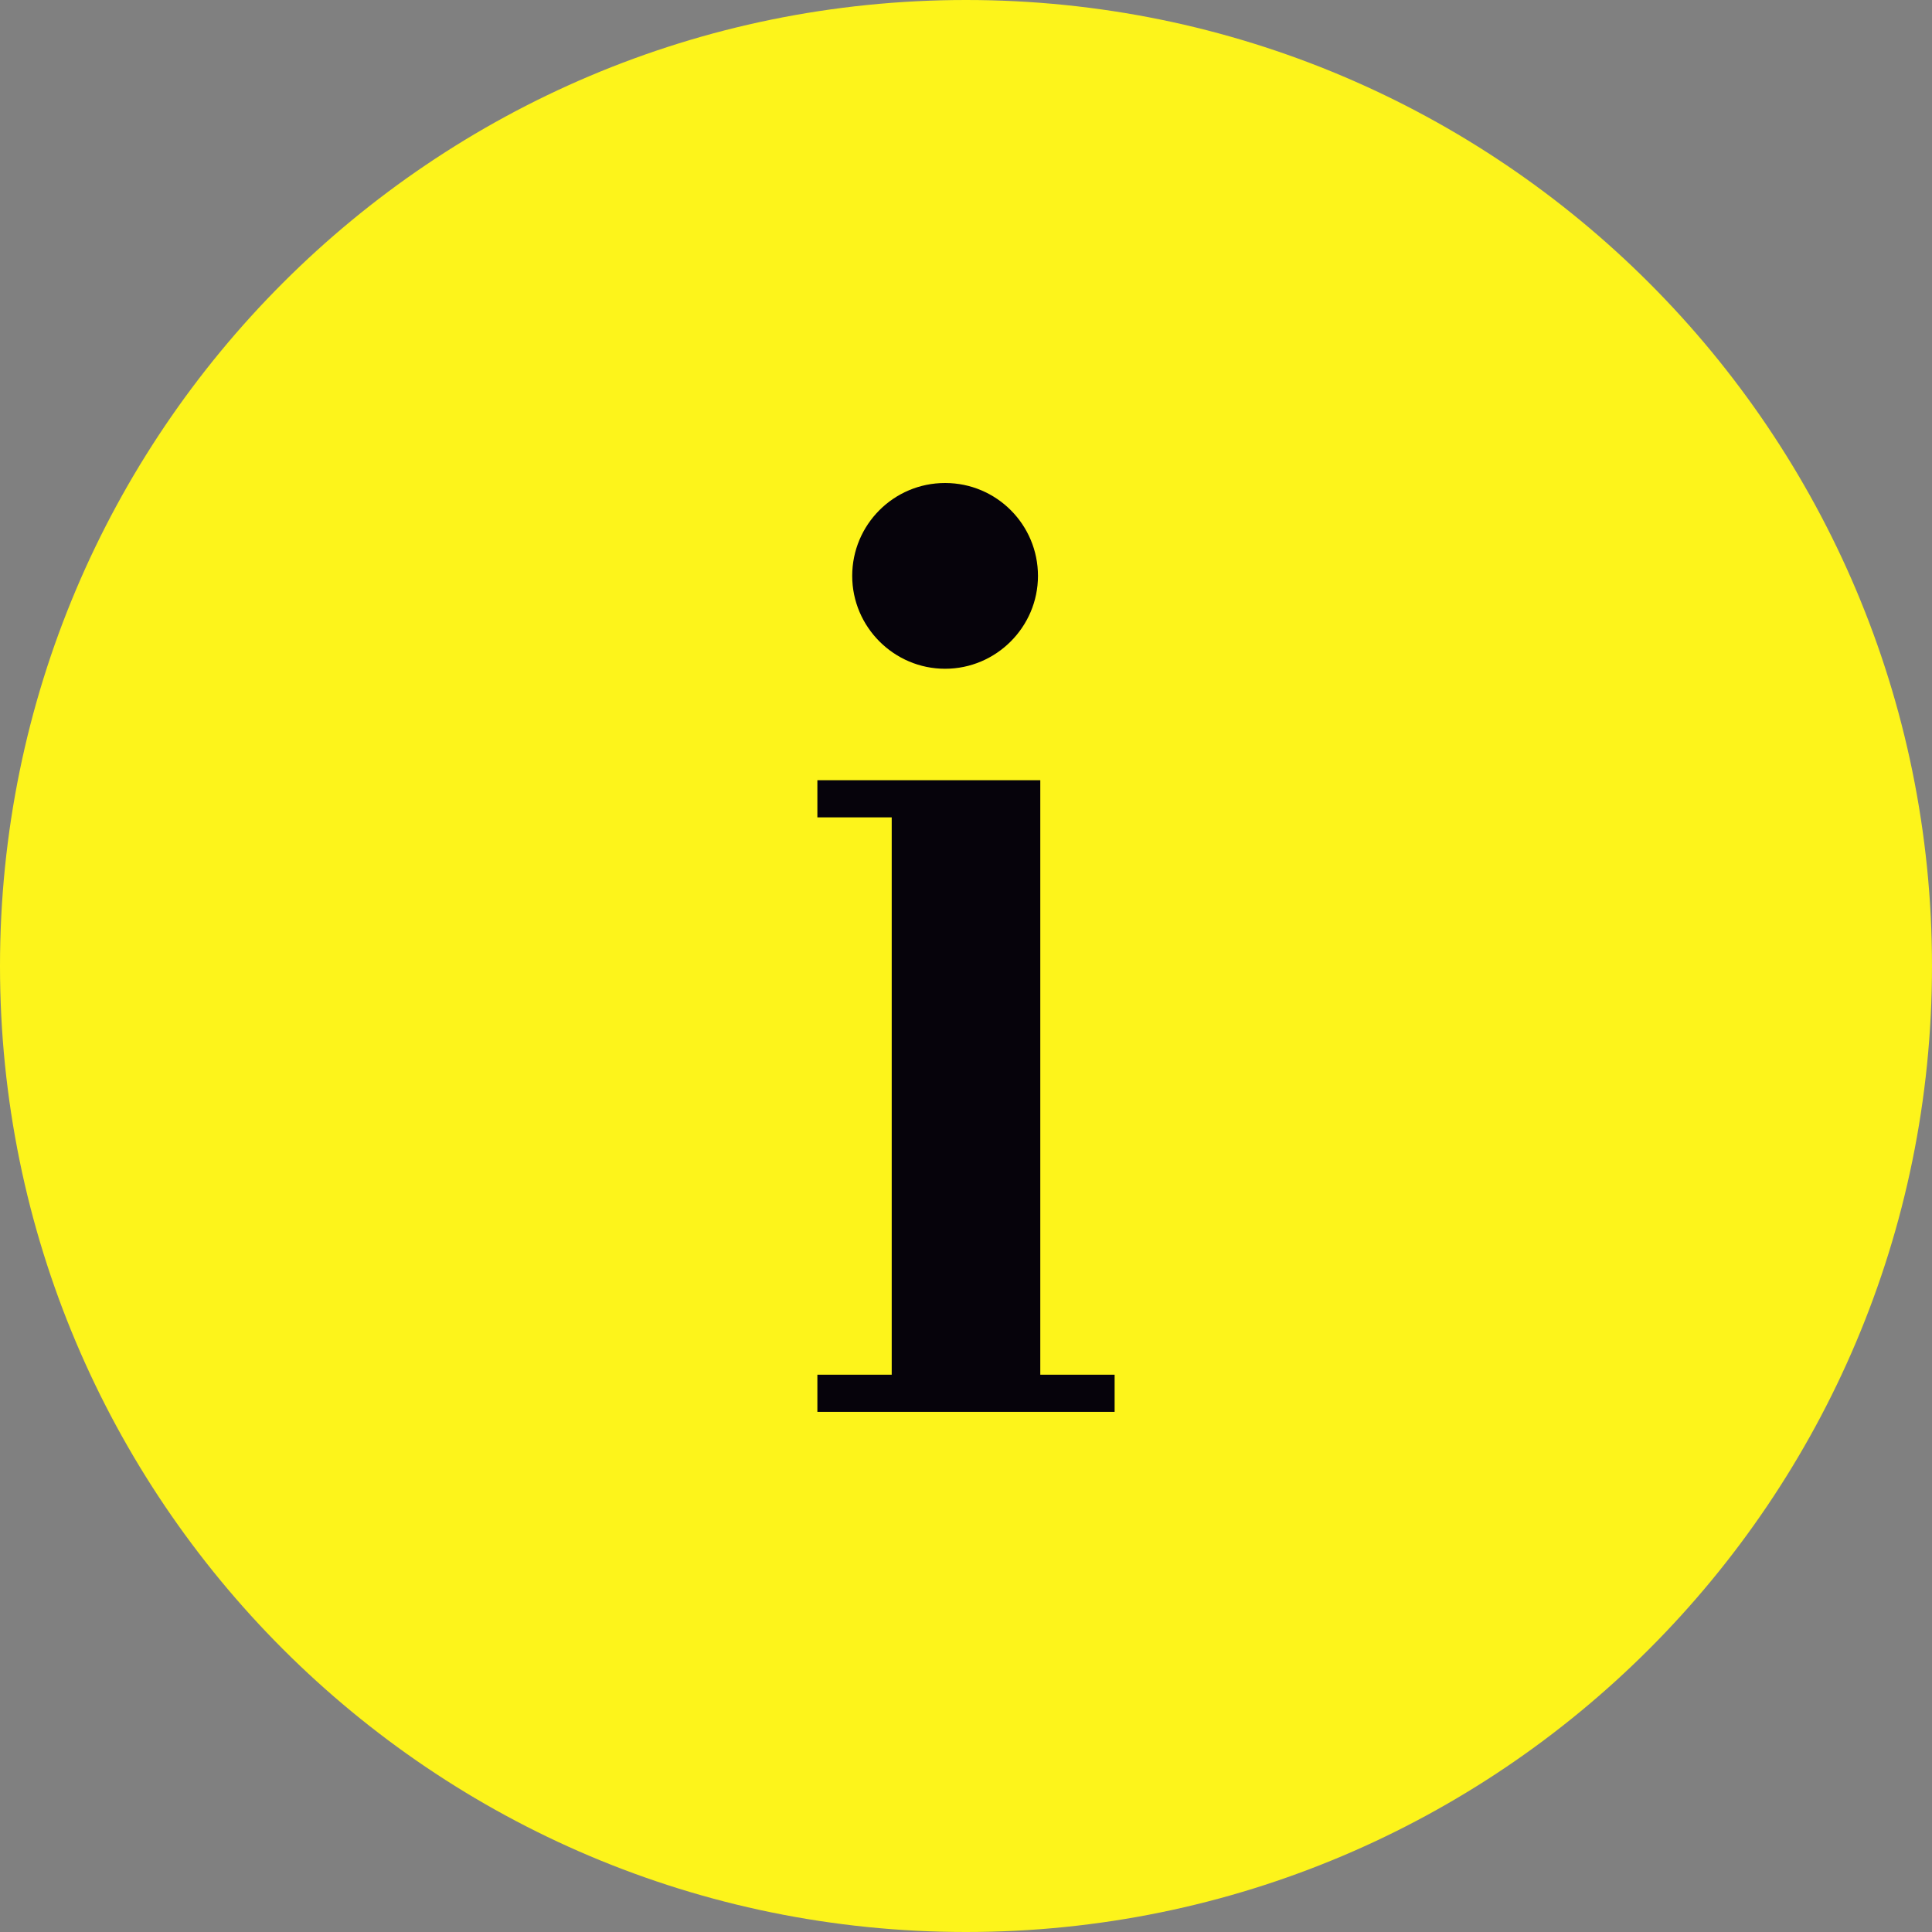 <svg width="40" height="40" viewBox="0 0 40 40" fill="none" xmlns="http://www.w3.org/2000/svg">
<rect x="0" y="0" width="40" height="40" fill="#808080" stroke="none"/>
<circle cx="19.5" cy="20.5" r="13.5" fill="#06030B"/>
<path d="M20 0C8.952 0 0 8.952 0 20C0 31.048 8.952 40 20 40C31.048 40 40 31.048 40 20C40 8.952 31.048 0 20 0ZM19.567 10C20.635 10 21.49 10.865 21.49 11.923C21.49 12.981 20.625 13.846 19.567 13.846C18.51 13.846 17.644 12.981 17.644 11.923C17.644 10.865 18.5 10 19.567 10ZM23.077 29.231H16.923V28.462H18.462V16.923H16.923V16.154H21.538V28.462H23.077V29.231Z" fill="#FDF41B"/>
</svg>
